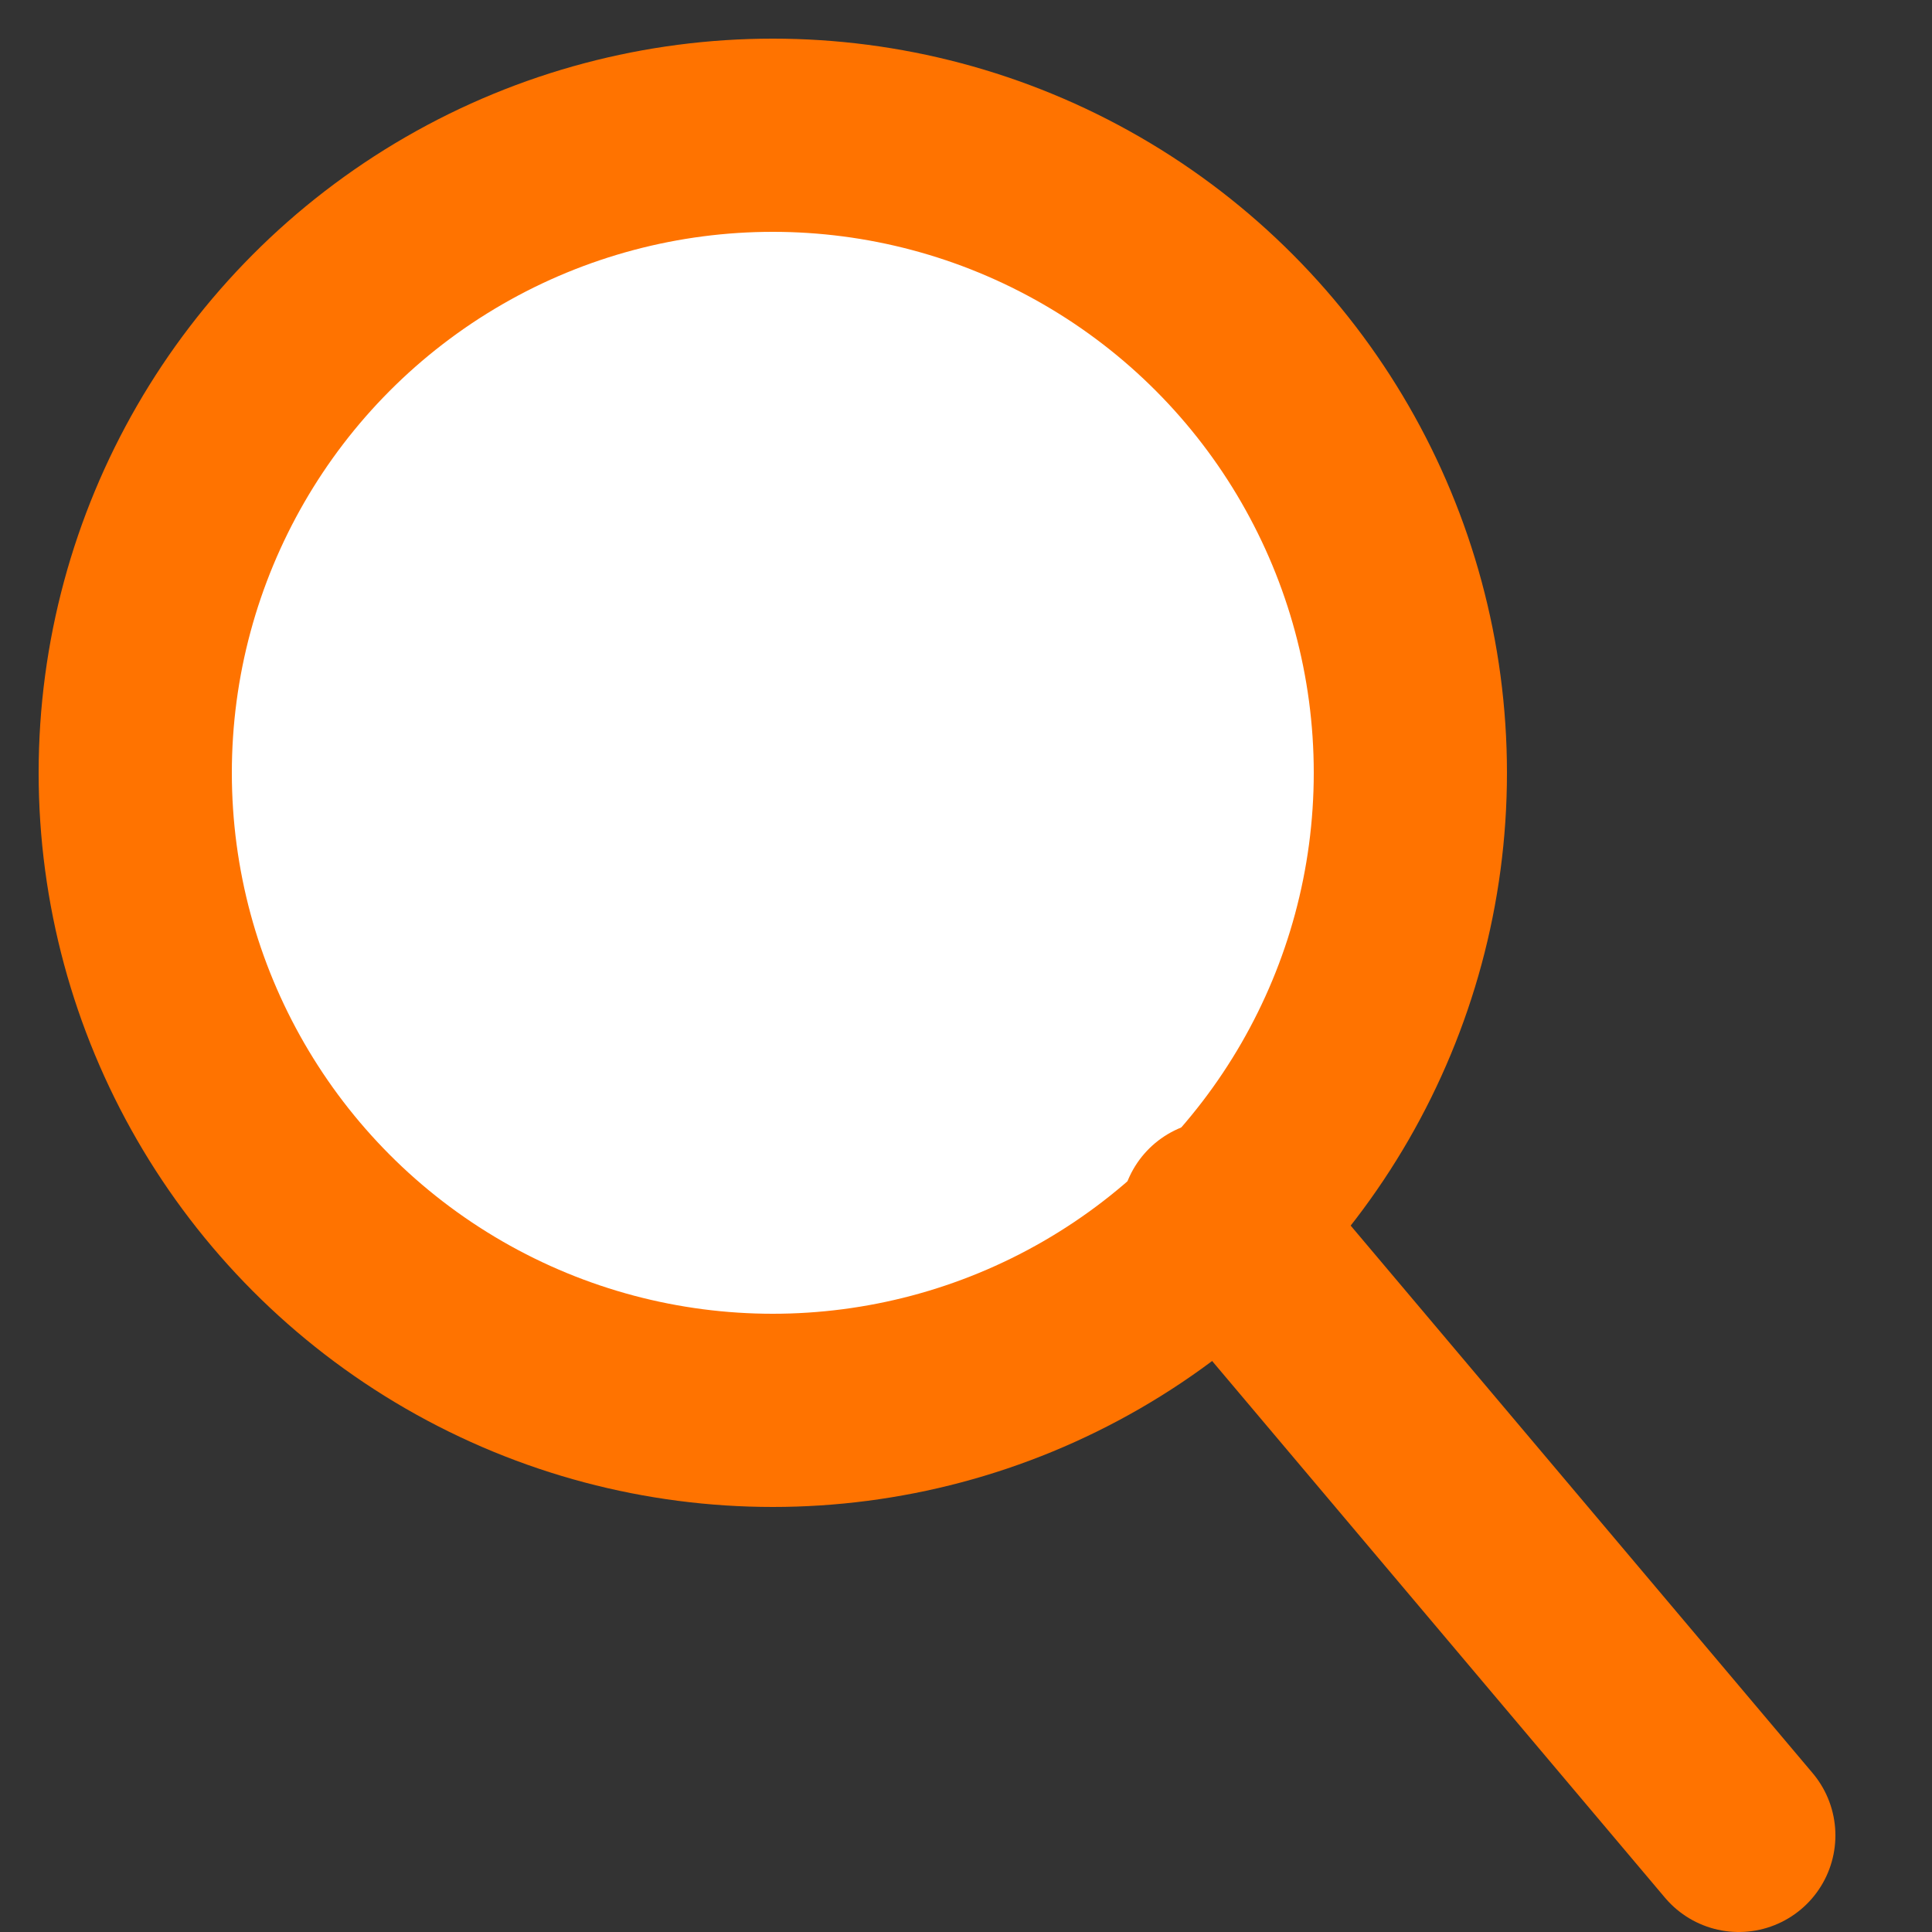 <?xml version="1.0" encoding="utf-8"?>
<!-- Created by: Hassouna Academy -->
<svg version="1.1" viewBox="0 0 100 100" 
 xmlns="http://www.w3.org/2000/svg" 
 xmlns:xlink="http://www.w3.org/1999/xlink">
				<rect x="0" y="0" width="100" height="100" fill="#333333" stroke="none"/>
				<circle cx="40" cy="40" r="33" stroke-width="10" stroke="#ff7300" fill="#FFF"></circle>
 <line x1='63' y1='63' x2='90' y2='95' stroke-width='10' stroke='#ff7300' stroke-linecap='round'/>
</svg>




<!--X,Y Axises-->

